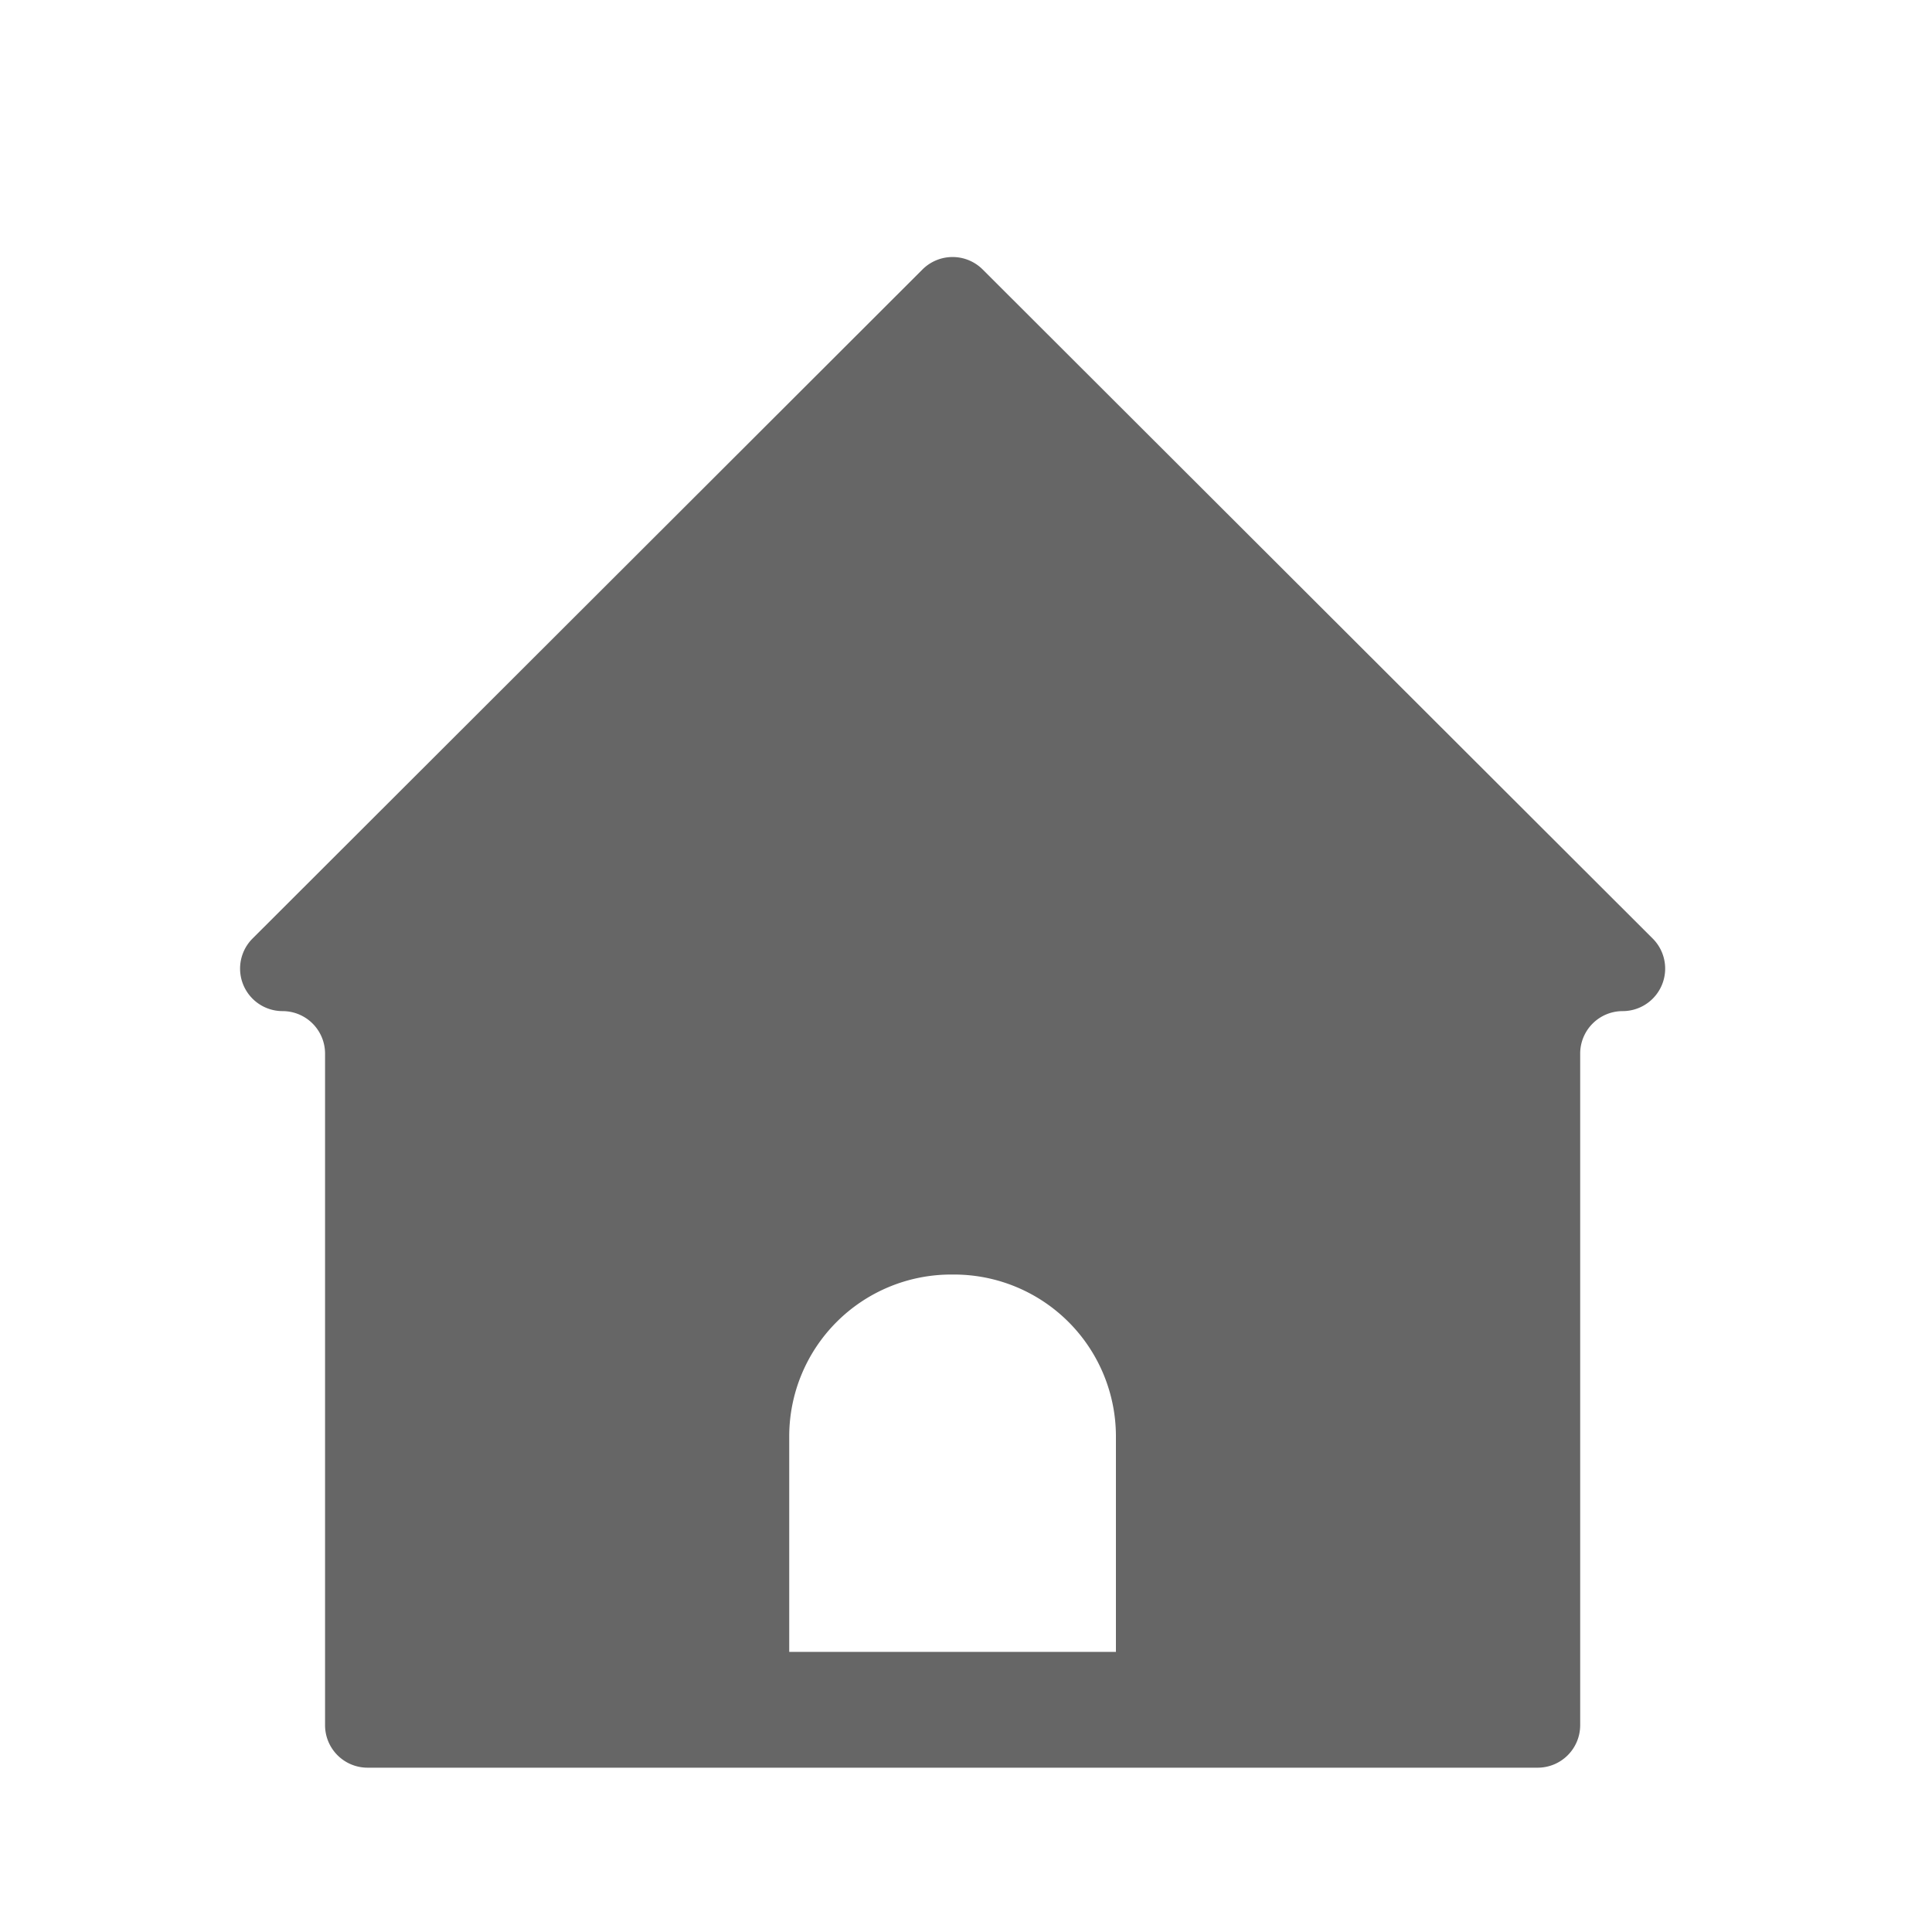 <?xml version="1.0" standalone="no"?><!DOCTYPE svg PUBLIC "-//W3C//DTD SVG 1.1//EN" "http://www.w3.org/Graphics/SVG/1.1/DTD/svg11.dtd"><svg t="1569283682051" class="icon" viewBox="0 0 1024 1024" version="1.1" xmlns="http://www.w3.org/2000/svg" p-id="2037" xmlns:xlink="http://www.w3.org/1999/xlink" width="200" height="200"><defs><style type="text/css"></style></defs><path d="M875.981 497.459l-355.174-354.662a22.579 22.579 0 0 0-31.846 0L133.837 497.459a22.528 22.528 0 0 0 15.923 38.451 22.528 22.528 0 0 1 22.528 22.528v355.942a22.528 22.528 0 0 0 22.528 22.528h620.186a22.528 22.528 0 0 0 22.528-22.528v-355.942a22.528 22.528 0 0 1 22.528-22.528 22.528 22.528 0 0 0 15.923-38.451z m-372.122 178.074h2.048a85.811 85.811 0 0 1 85.555 85.555V875.52H418.304v-114.432a85.811 85.811 0 0 1 85.555-85.555z" fill="#666666" p-id="2038"></path></svg>